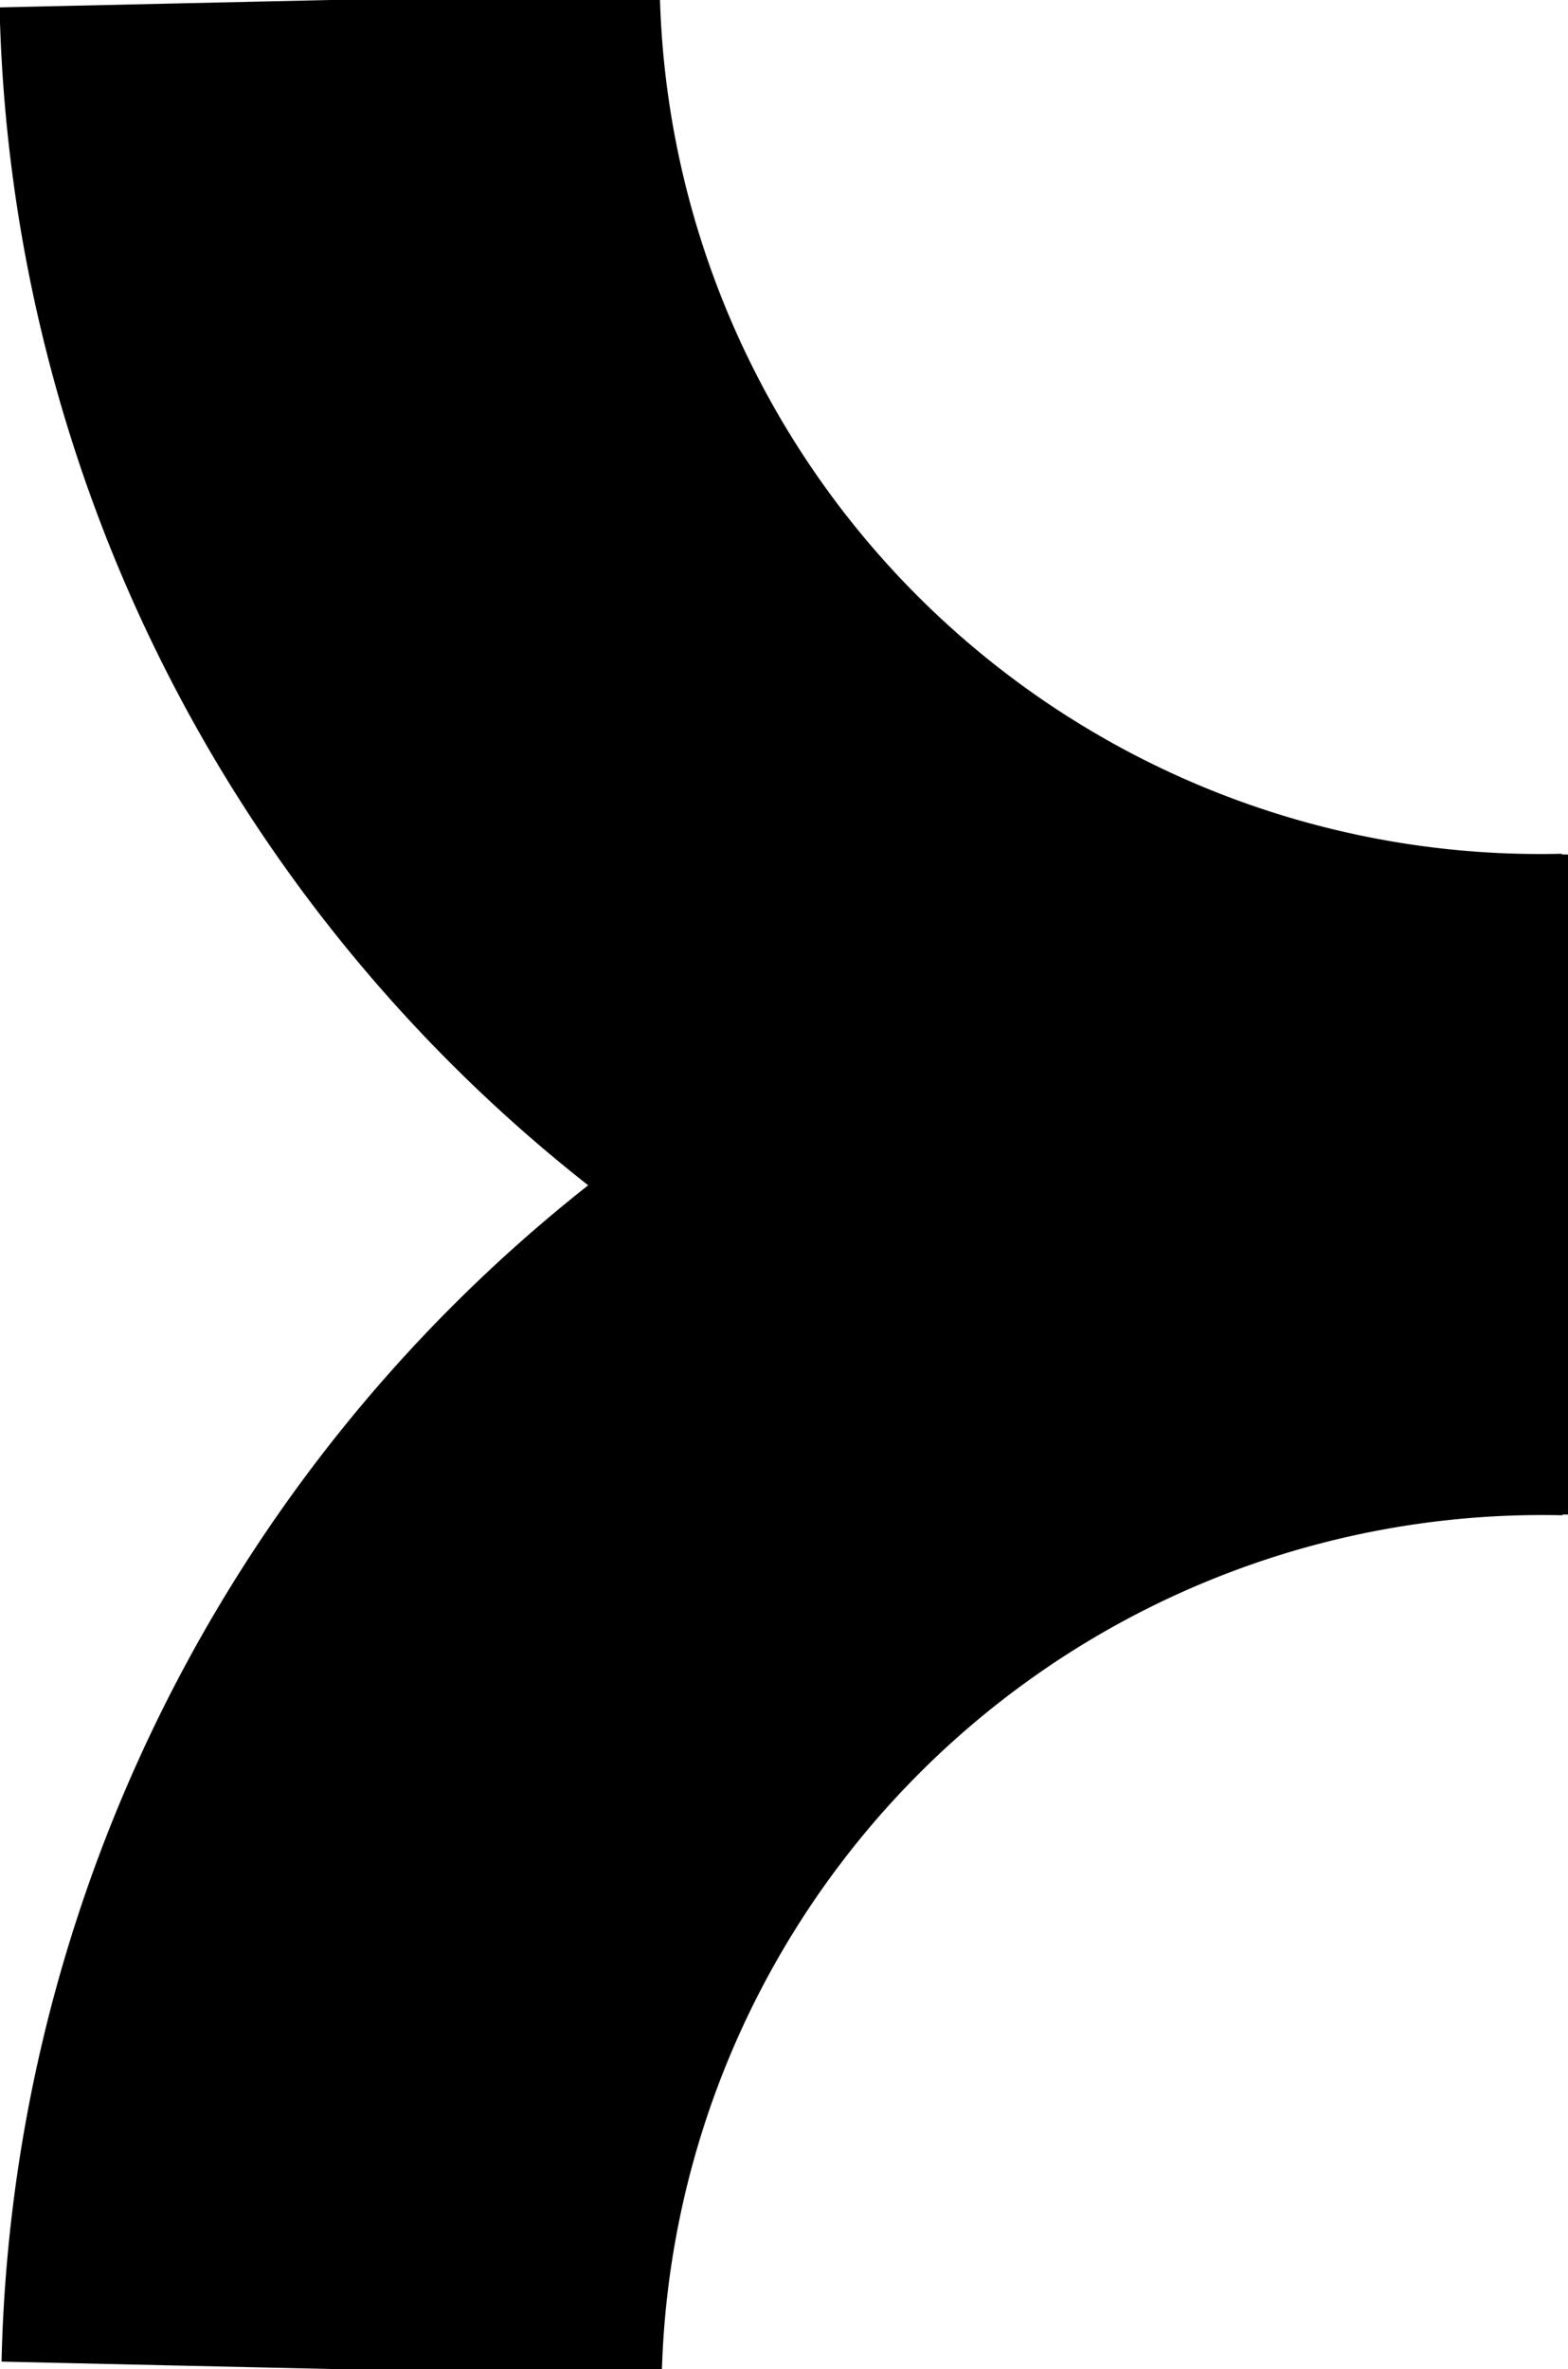 <svg xmlns="http://www.w3.org/2000/svg" viewBox="0 0 15.98 24.13"><defs><style>.cls-1{fill:none;stroke:#000;stroke-miterlimit:10;stroke-width:6.73px;}</style></defs><g id="Layer_2" data-name="Layer 2"><g id="HOME_DESKTOP" data-name="HOME DESKTOP"><path class="cls-1" d="M16,12.07A12.34,12.34,0,0,0,3.38,24.13"/><path class="cls-1" d="M16,12.06A12.34,12.34,0,0,1,3.36,0"/></g></g></svg>